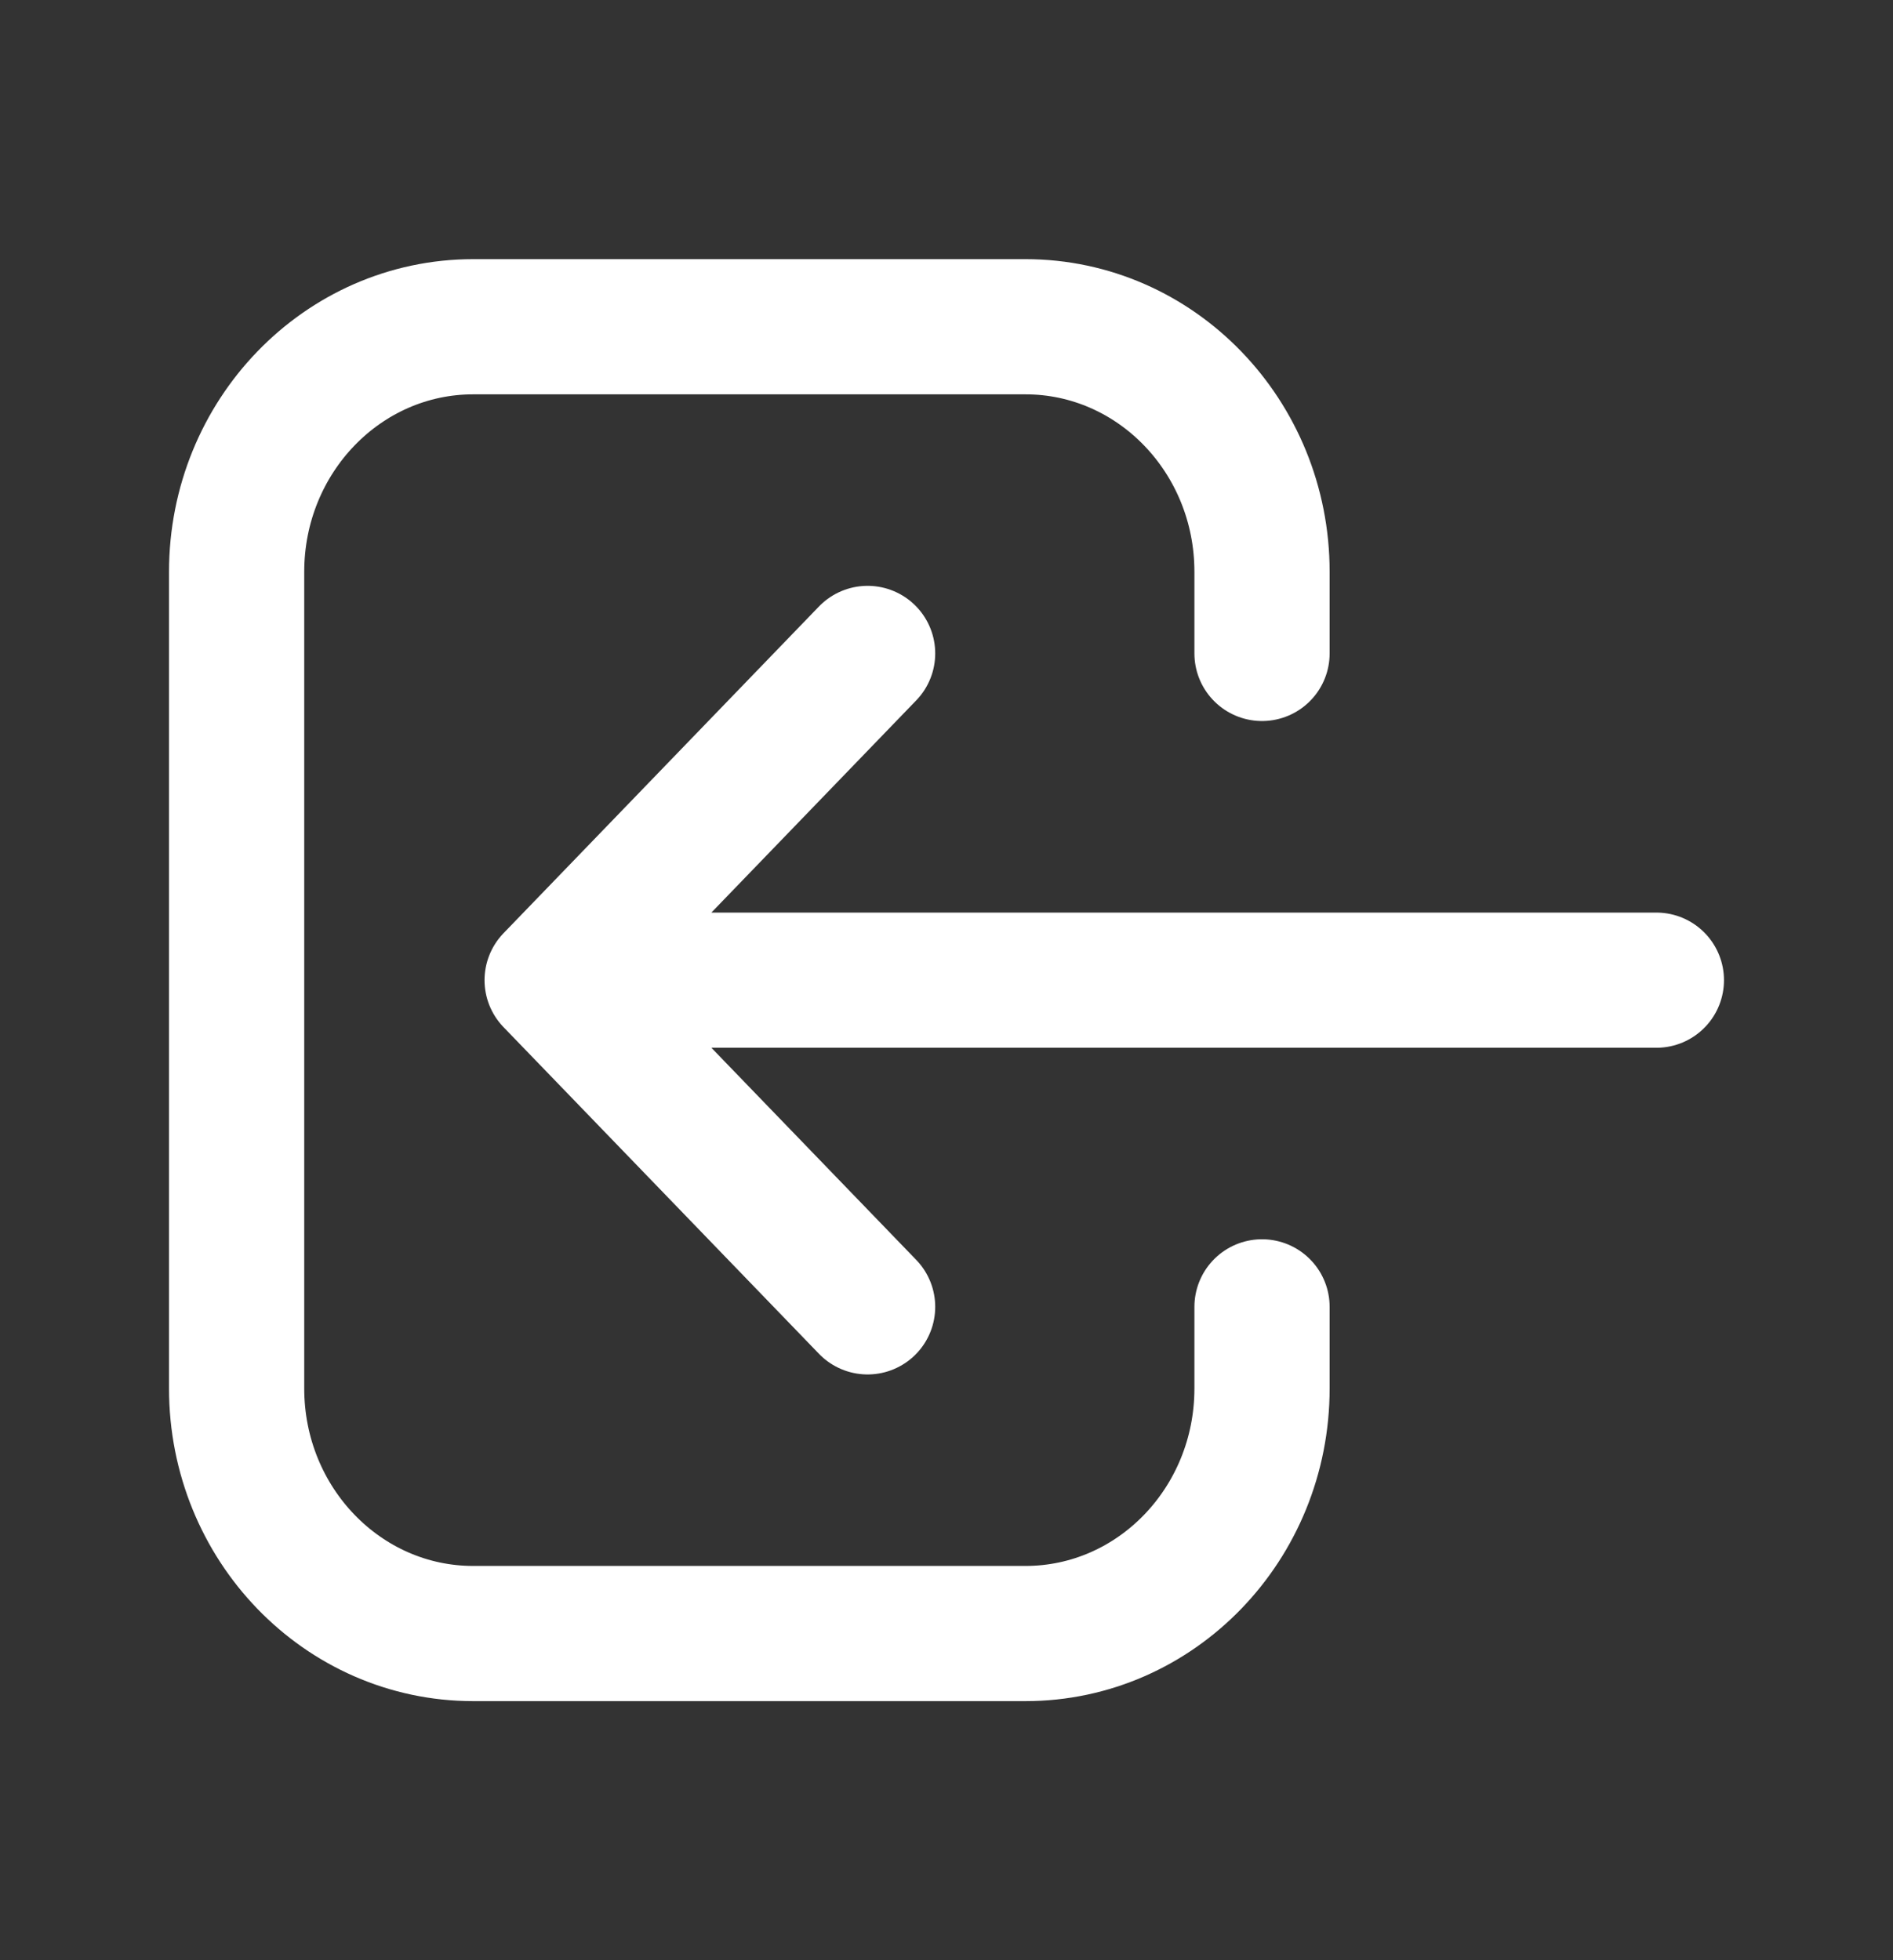 <svg width="28" height="29" viewBox="0 0 28 29" fill="none" xmlns="http://www.w3.org/2000/svg">
<rect x="0" y="0" width="28" height="29" fill="#333333" stroke="none"/>
<path d="M12.833 19.334L8.167 14.501M8.167 14.501L12.833 9.667M8.167 14.501L24.5 14.501M18.667 19.334V20.542C18.667 22.544 17.1 24.167 15.167 24.167H7C5.067 24.167 3.5 22.544 3.5 20.542V8.459C3.5 6.457 5.067 4.834 7 4.834H15.167C17.1 4.834 18.667 6.457 18.667 8.459V9.667" stroke="white" stroke-width="2" stroke-linecap="round" stroke-linejoin="round"/>
</svg>
